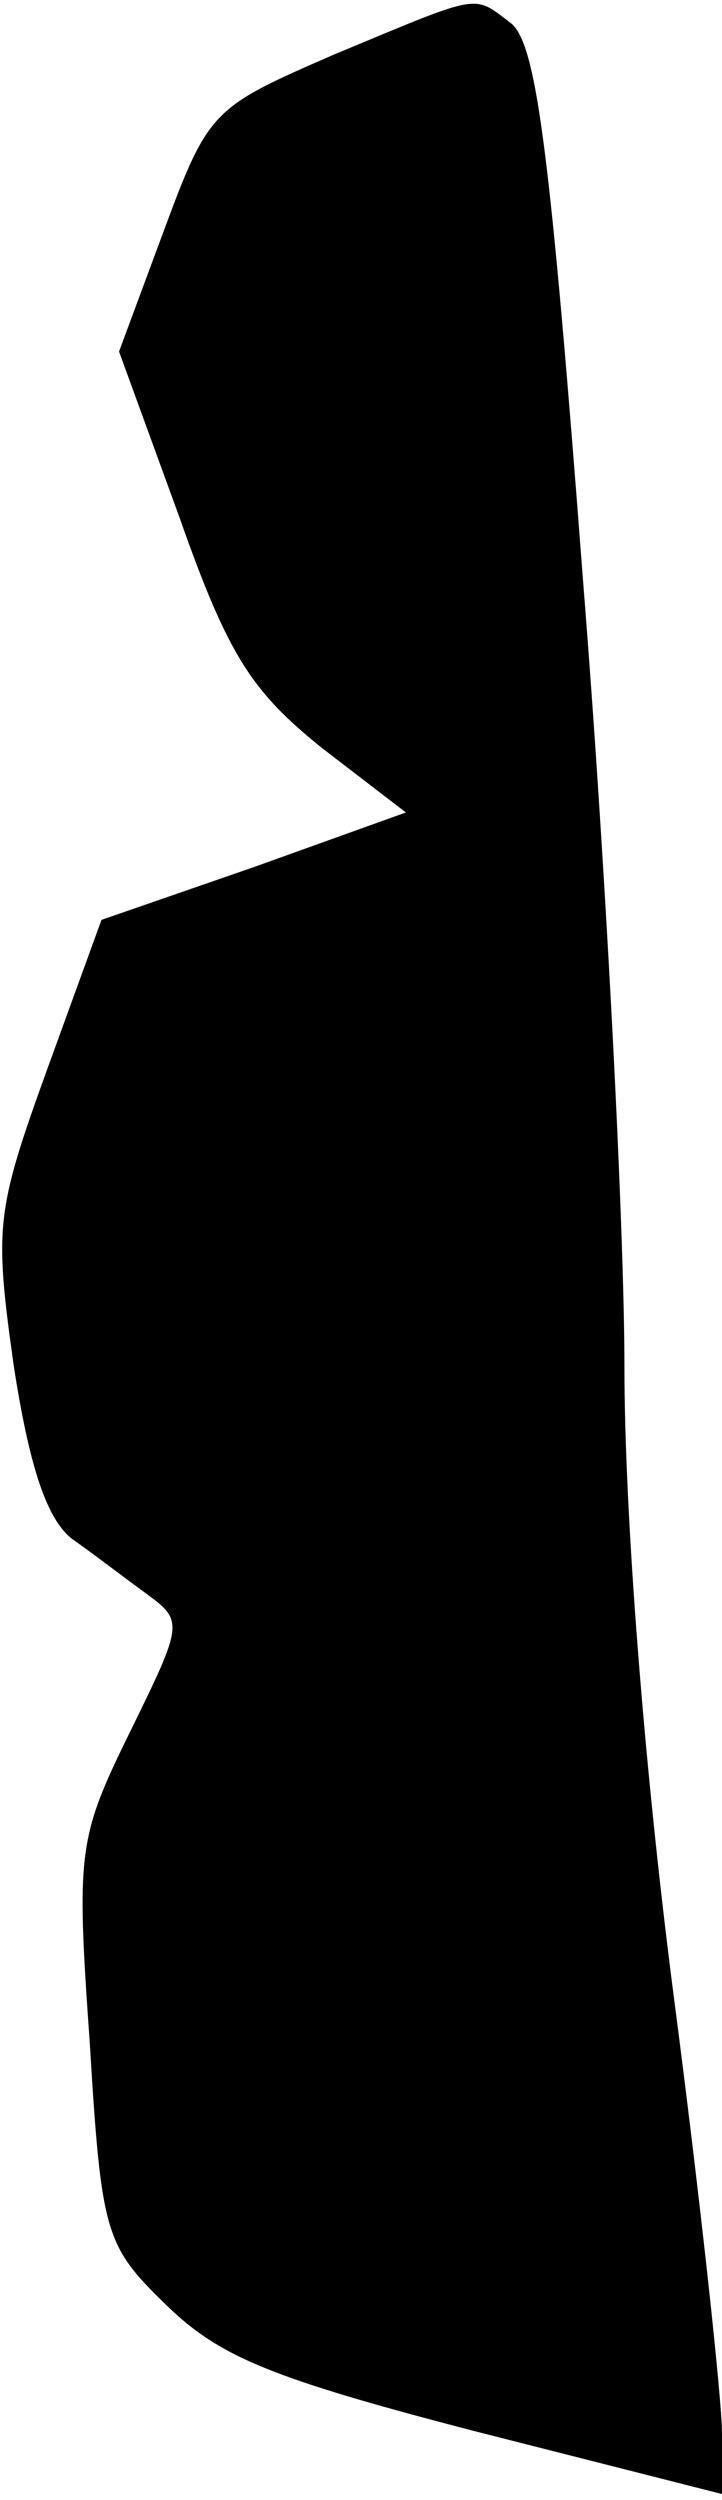 <?xml version="1.0" standalone="no"?>
<!DOCTYPE svg PUBLIC "-//W3C//DTD SVG 20010904//EN"
 "http://www.w3.org/TR/2001/REC-SVG-20010904/DTD/svg10.dtd">
<svg version="1.0" xmlns="http://www.w3.org/2000/svg"
 width="37pt" height="128pt" viewBox="0 0 37 128"
 preserveAspectRatio="xMidYMid meet">
<g transform="translate(0,128) scale(0.1,-0.1)"
fill="#000000" stroke="none">
<path fill="#000000" stroke="none" d="M171 1252 c-62 -27 -64 -28 -87 -90
l-23 -62 31 -85 c25 -71 37 -89 73 -118 l43 -33 -78 -28 -78 -27 -28 -77 c-26
-72 -27 -80 -17 -151 8 -52 17 -79 30 -89 10 -7 27 -20 38 -28 19 -14 19 -15
-8 -70 -27 -55 -28 -61 -21 -160 6 -99 8 -104 40 -135 27 -26 54 -37 158 -64
l126 -32 0 31 c0 17 -11 119 -25 226 -15 116 -25 245 -25 320 0 69 -9 249 -21
400 -17 223 -24 277 -37 288 -20 15 -14 16 -91 -16z"/>
</g>
</svg>
